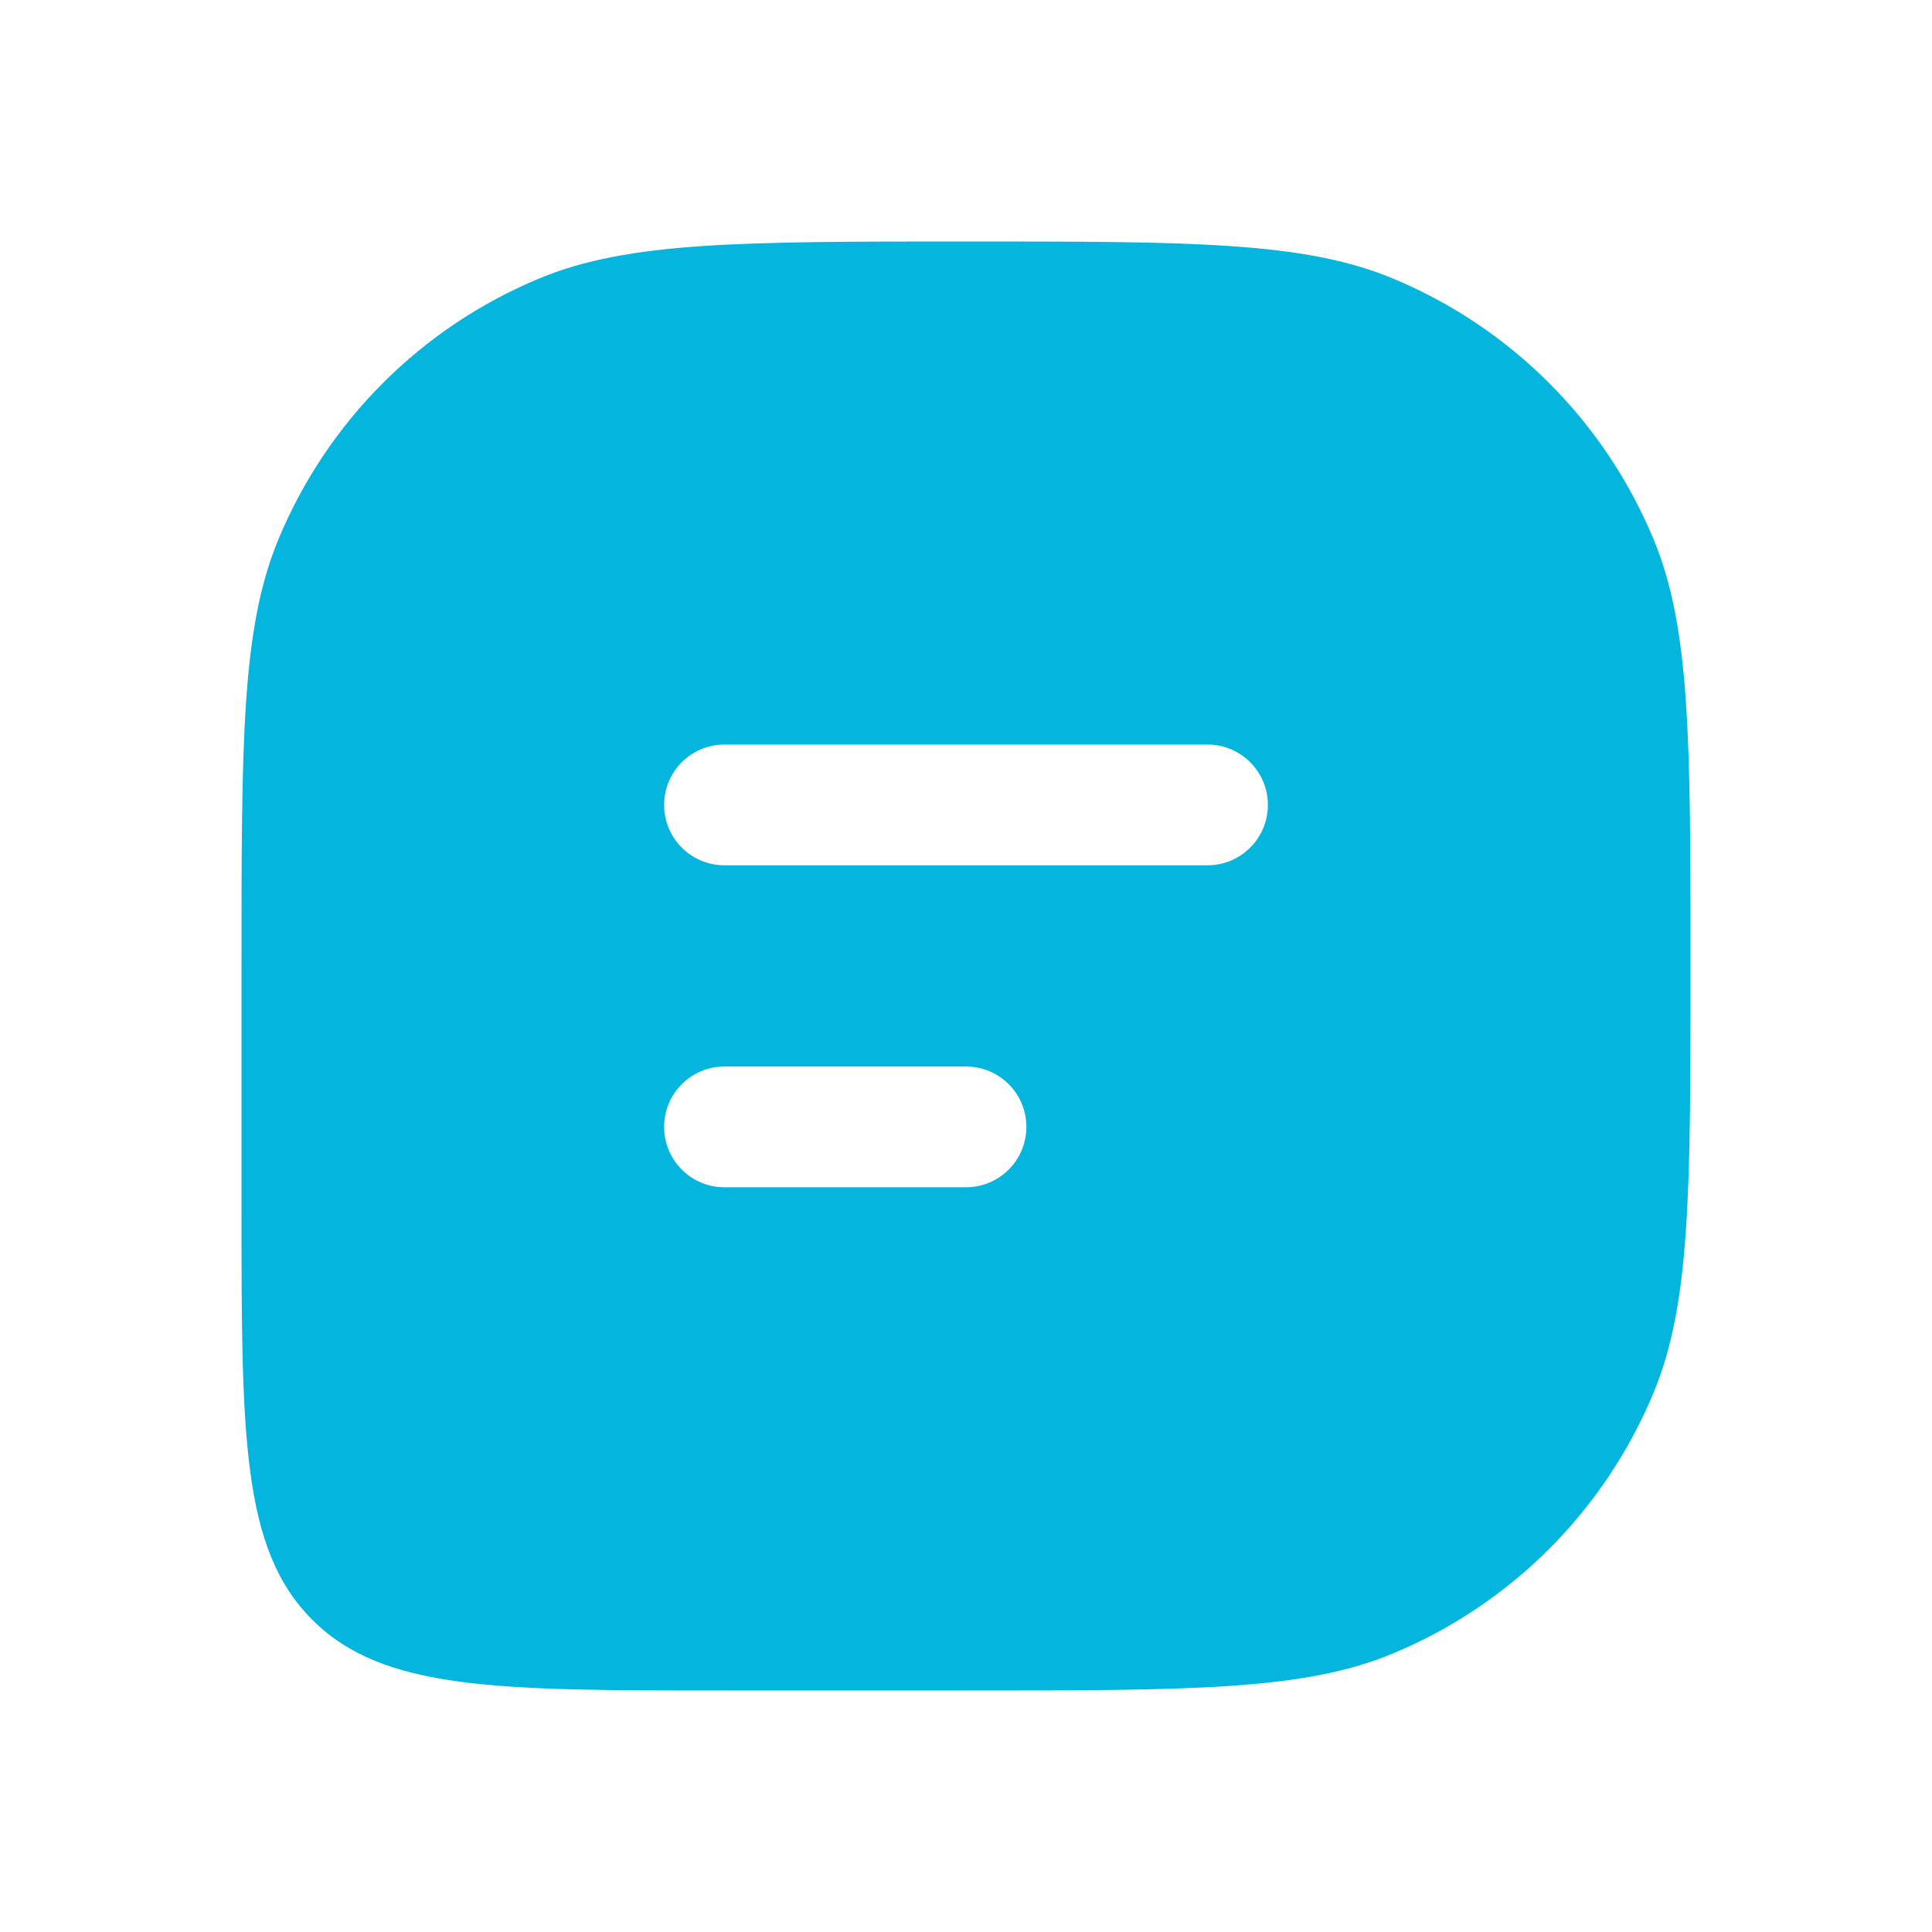 <svg width="32" height="32" viewBox="0 0 32 32" fill="none" xmlns="http://www.w3.org/2000/svg">
<path fill-rule="evenodd" clip-rule="evenodd" d="M28 16V16V16C28 19.727 28 21.591 27.391 23.061C26.579 25.022 25.022 26.579 23.061 27.391C21.591 28 19.727 28 16 28H16H12H12C8.229 28 6.343 28 5.172 26.828C4 25.657 4 23.771 4 20V16C4 12.273 4 10.409 4.609 8.939C5.421 6.978 6.978 5.421 8.939 4.609C10.409 4 12.273 4 16 4C19.727 4 21.591 4 23.061 4.609C25.022 5.421 26.579 6.978 27.391 8.939C28 10.409 28 12.273 28 16ZM11 13.332C11 12.78 11.447 12.332 12 12.332H20C20.552 12.332 21 12.78 21 13.332C21 13.885 20.552 14.332 20 14.332H12C11.447 14.332 11 13.885 11 13.332ZM11 18.665C11 18.112 11.447 17.665 12 17.665H16C16.552 17.665 17 18.112 17 18.665C17 19.217 16.552 19.665 16 19.665H12C11.447 19.665 11 19.217 11 18.665Z" fill="#04B6DD"/>
</svg>
